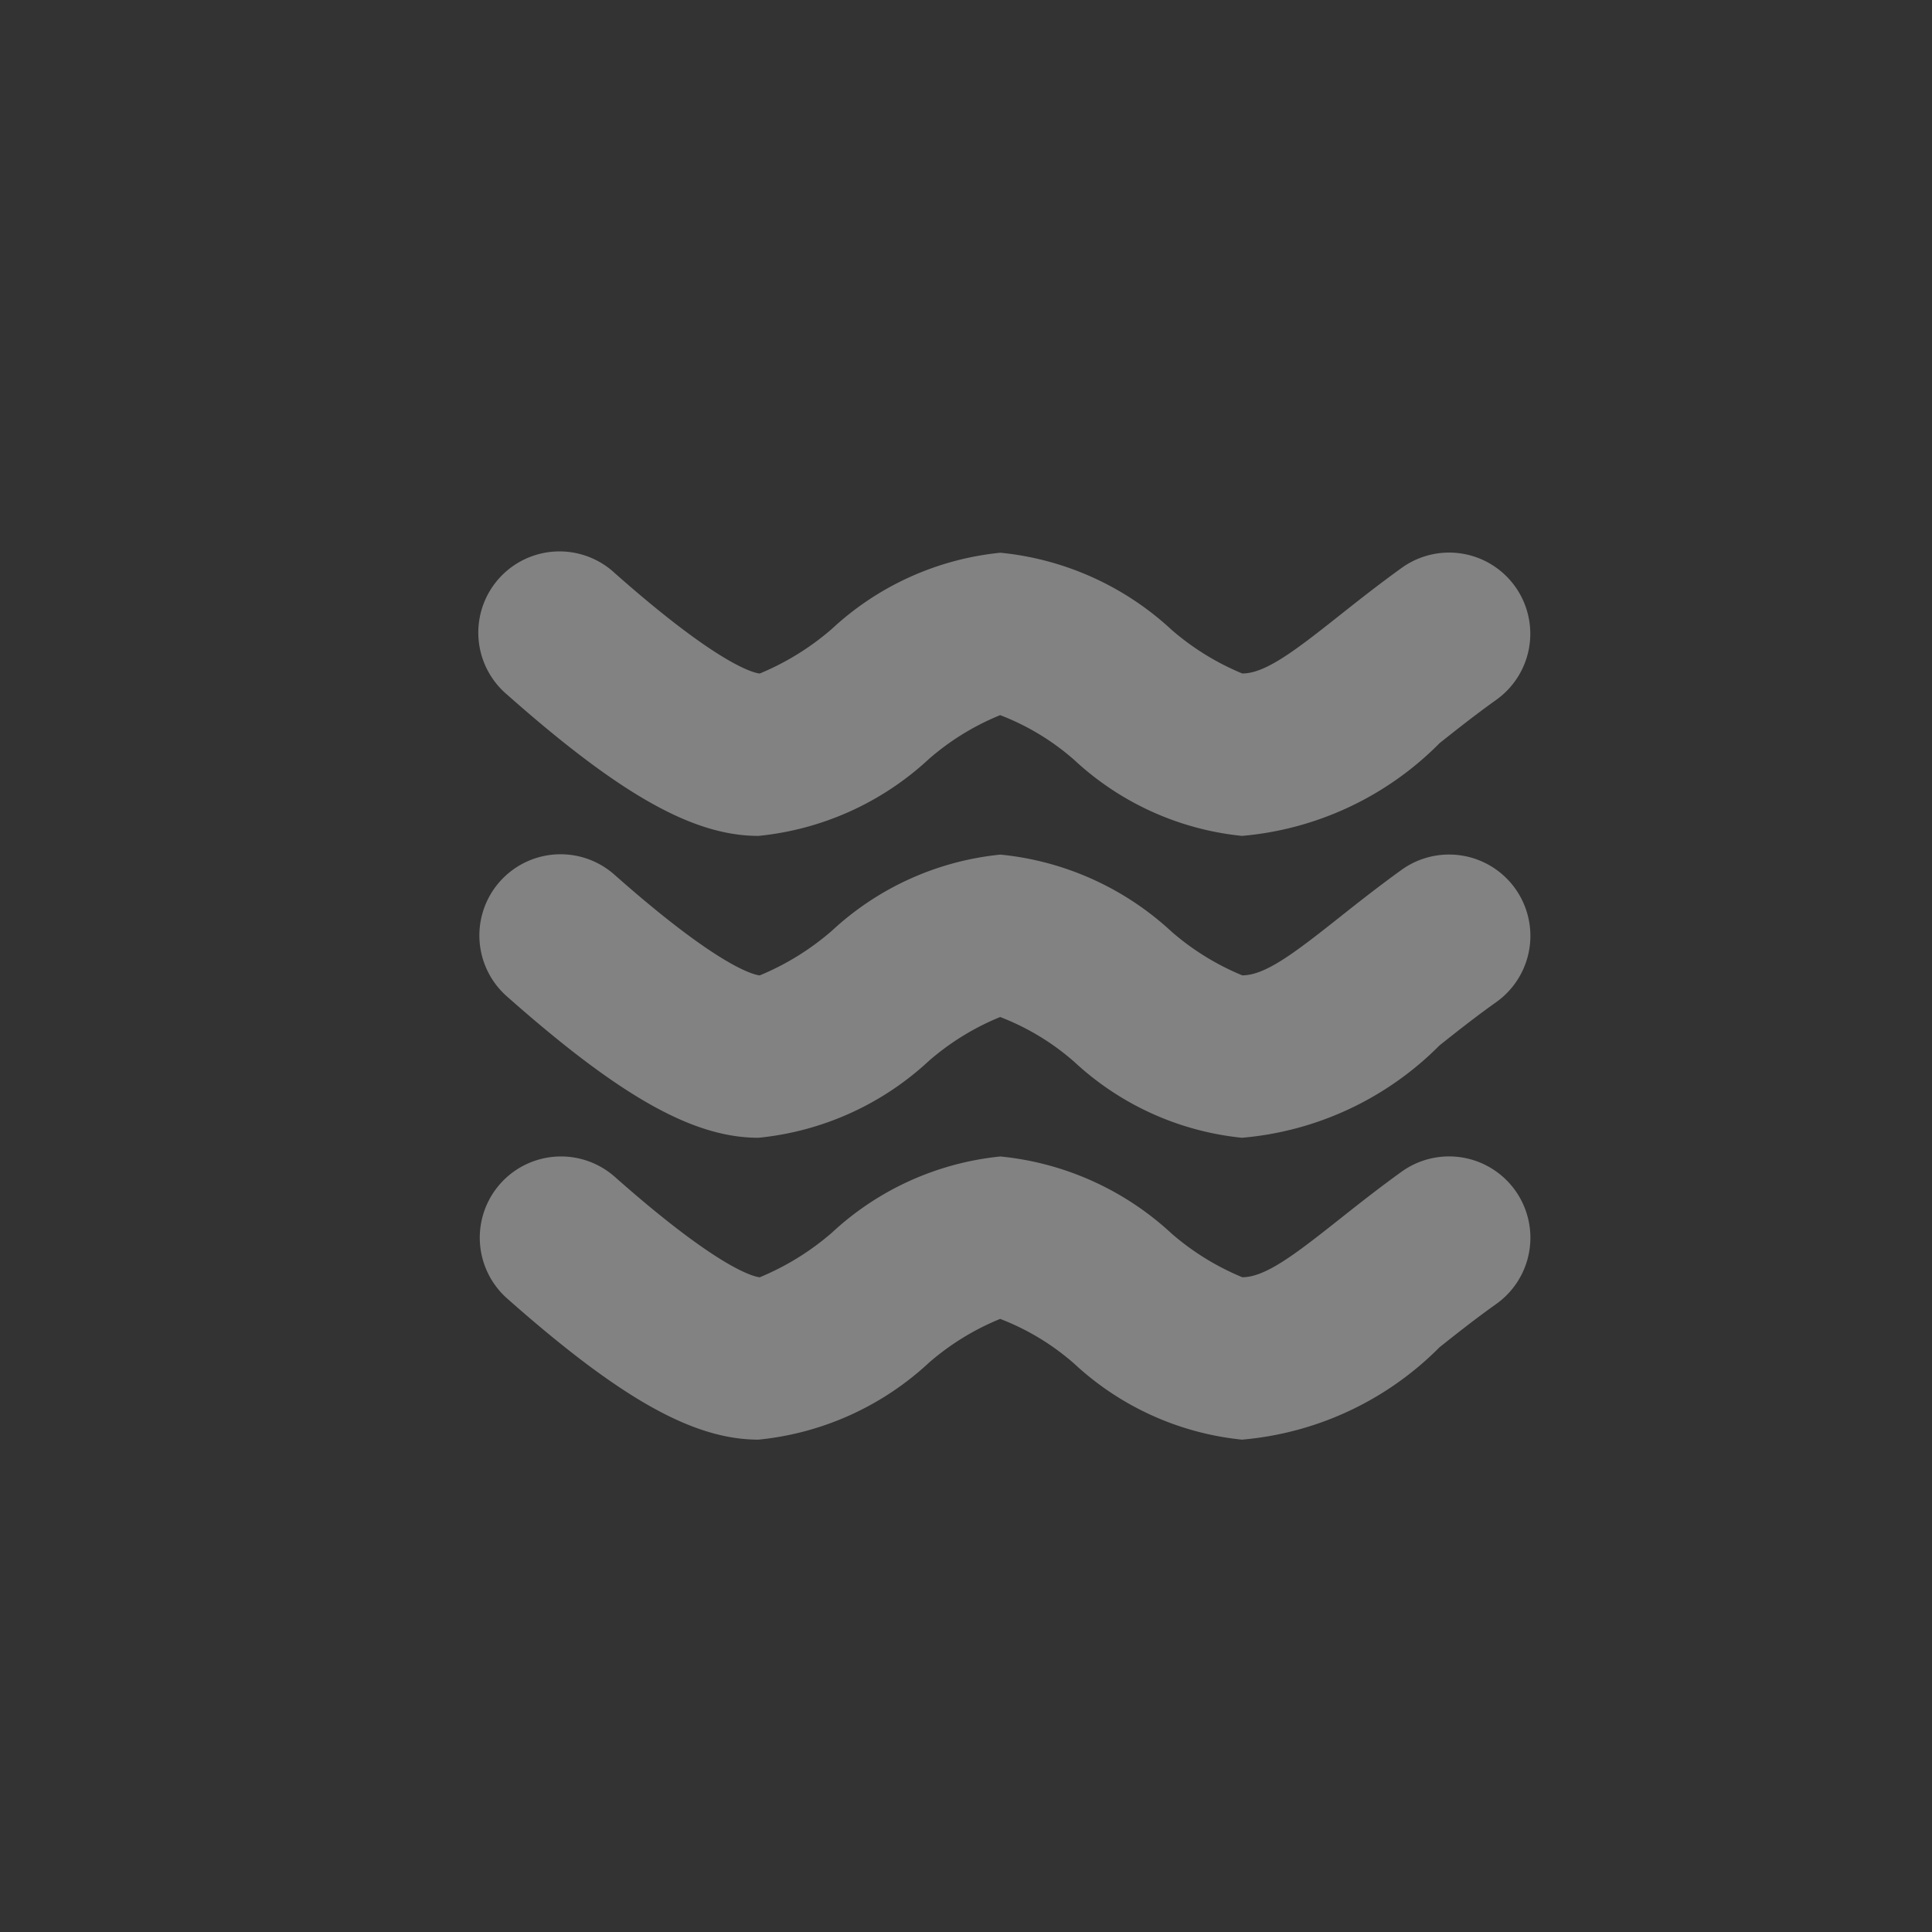 <svg id="Layer_1" data-name="Layer 1" xmlns="http://www.w3.org/2000/svg" viewBox="0 0 32 32"><rect x="0" y="0" width="32" height="32" fill="#333333" stroke="none"/><title>Artboard 1</title><g style="opacity:0.39;isolation:isolate"><path d="M20.571,13.845a4.783,4.783,0,0,1-2.777-1.257,4.046,4.046,0,0,0-1.228-.743,4.2,4.2,0,0,0-1.179.725,4.85,4.85,0,0,1-2.825,1.275c-1.078,0-2.284-.678-4.161-2.338a1.345,1.345,0,1,1,1.782-2.014c1.718,1.52,2.3,1.652,2.4,1.663a4.379,4.379,0,0,0,1.195-.739,4.8,4.8,0,0,1,2.792-1.262,4.867,4.867,0,0,1,2.84,1.281,4.282,4.282,0,0,0,1.166.719c.377,0,.855-.362,1.6-.953.32-.254.664-.525,1.046-.8a1.344,1.344,0,1,1,1.56,2.19c-.342.244-.65.488-.937.716A5.24,5.24,0,0,1,20.571,13.845Z" style="fill:#fff"/></g><g style="opacity:0.39;isolation:isolate"><path d="M20.571,18.845a4.783,4.783,0,0,1-2.777-1.257,4.066,4.066,0,0,0-1.228-.743,4.228,4.228,0,0,0-1.179.725,4.844,4.844,0,0,1-2.825,1.275c-1.078,0-2.284-.677-4.161-2.337a1.345,1.345,0,1,1,1.782-2.015c1.718,1.52,2.3,1.652,2.4,1.663a4.379,4.379,0,0,0,1.195-.739,4.8,4.8,0,0,1,2.792-1.262,4.867,4.867,0,0,1,2.84,1.281,4.257,4.257,0,0,0,1.166.719c.377,0,.855-.362,1.6-.953.32-.254.664-.525,1.046-.8A1.345,1.345,0,1,1,24.78,16.6c-.342.243-.65.487-.937.715A5.24,5.24,0,0,1,20.571,18.845Z" style="fill:#fff"/></g><g style="opacity:0.39;isolation:isolate"><path d="M20.571,23.845a4.783,4.783,0,0,1-2.777-1.257,4.066,4.066,0,0,0-1.228-.743,4.228,4.228,0,0,0-1.179.725,4.844,4.844,0,0,1-2.825,1.275c-1.078,0-2.284-.677-4.161-2.337a1.345,1.345,0,1,1,1.782-2.016c1.718,1.521,2.3,1.653,2.4,1.664a4.371,4.371,0,0,0,1.195-.738,4.8,4.8,0,0,1,2.792-1.263,4.867,4.867,0,0,1,2.84,1.281,4.282,4.282,0,0,0,1.166.719c.377,0,.855-.362,1.6-.953.32-.254.664-.525,1.046-.8A1.345,1.345,0,1,1,24.78,21.6c-.342.243-.65.487-.937.715A5.24,5.24,0,0,1,20.571,23.845Z" style="fill:#fff"/></g></svg>